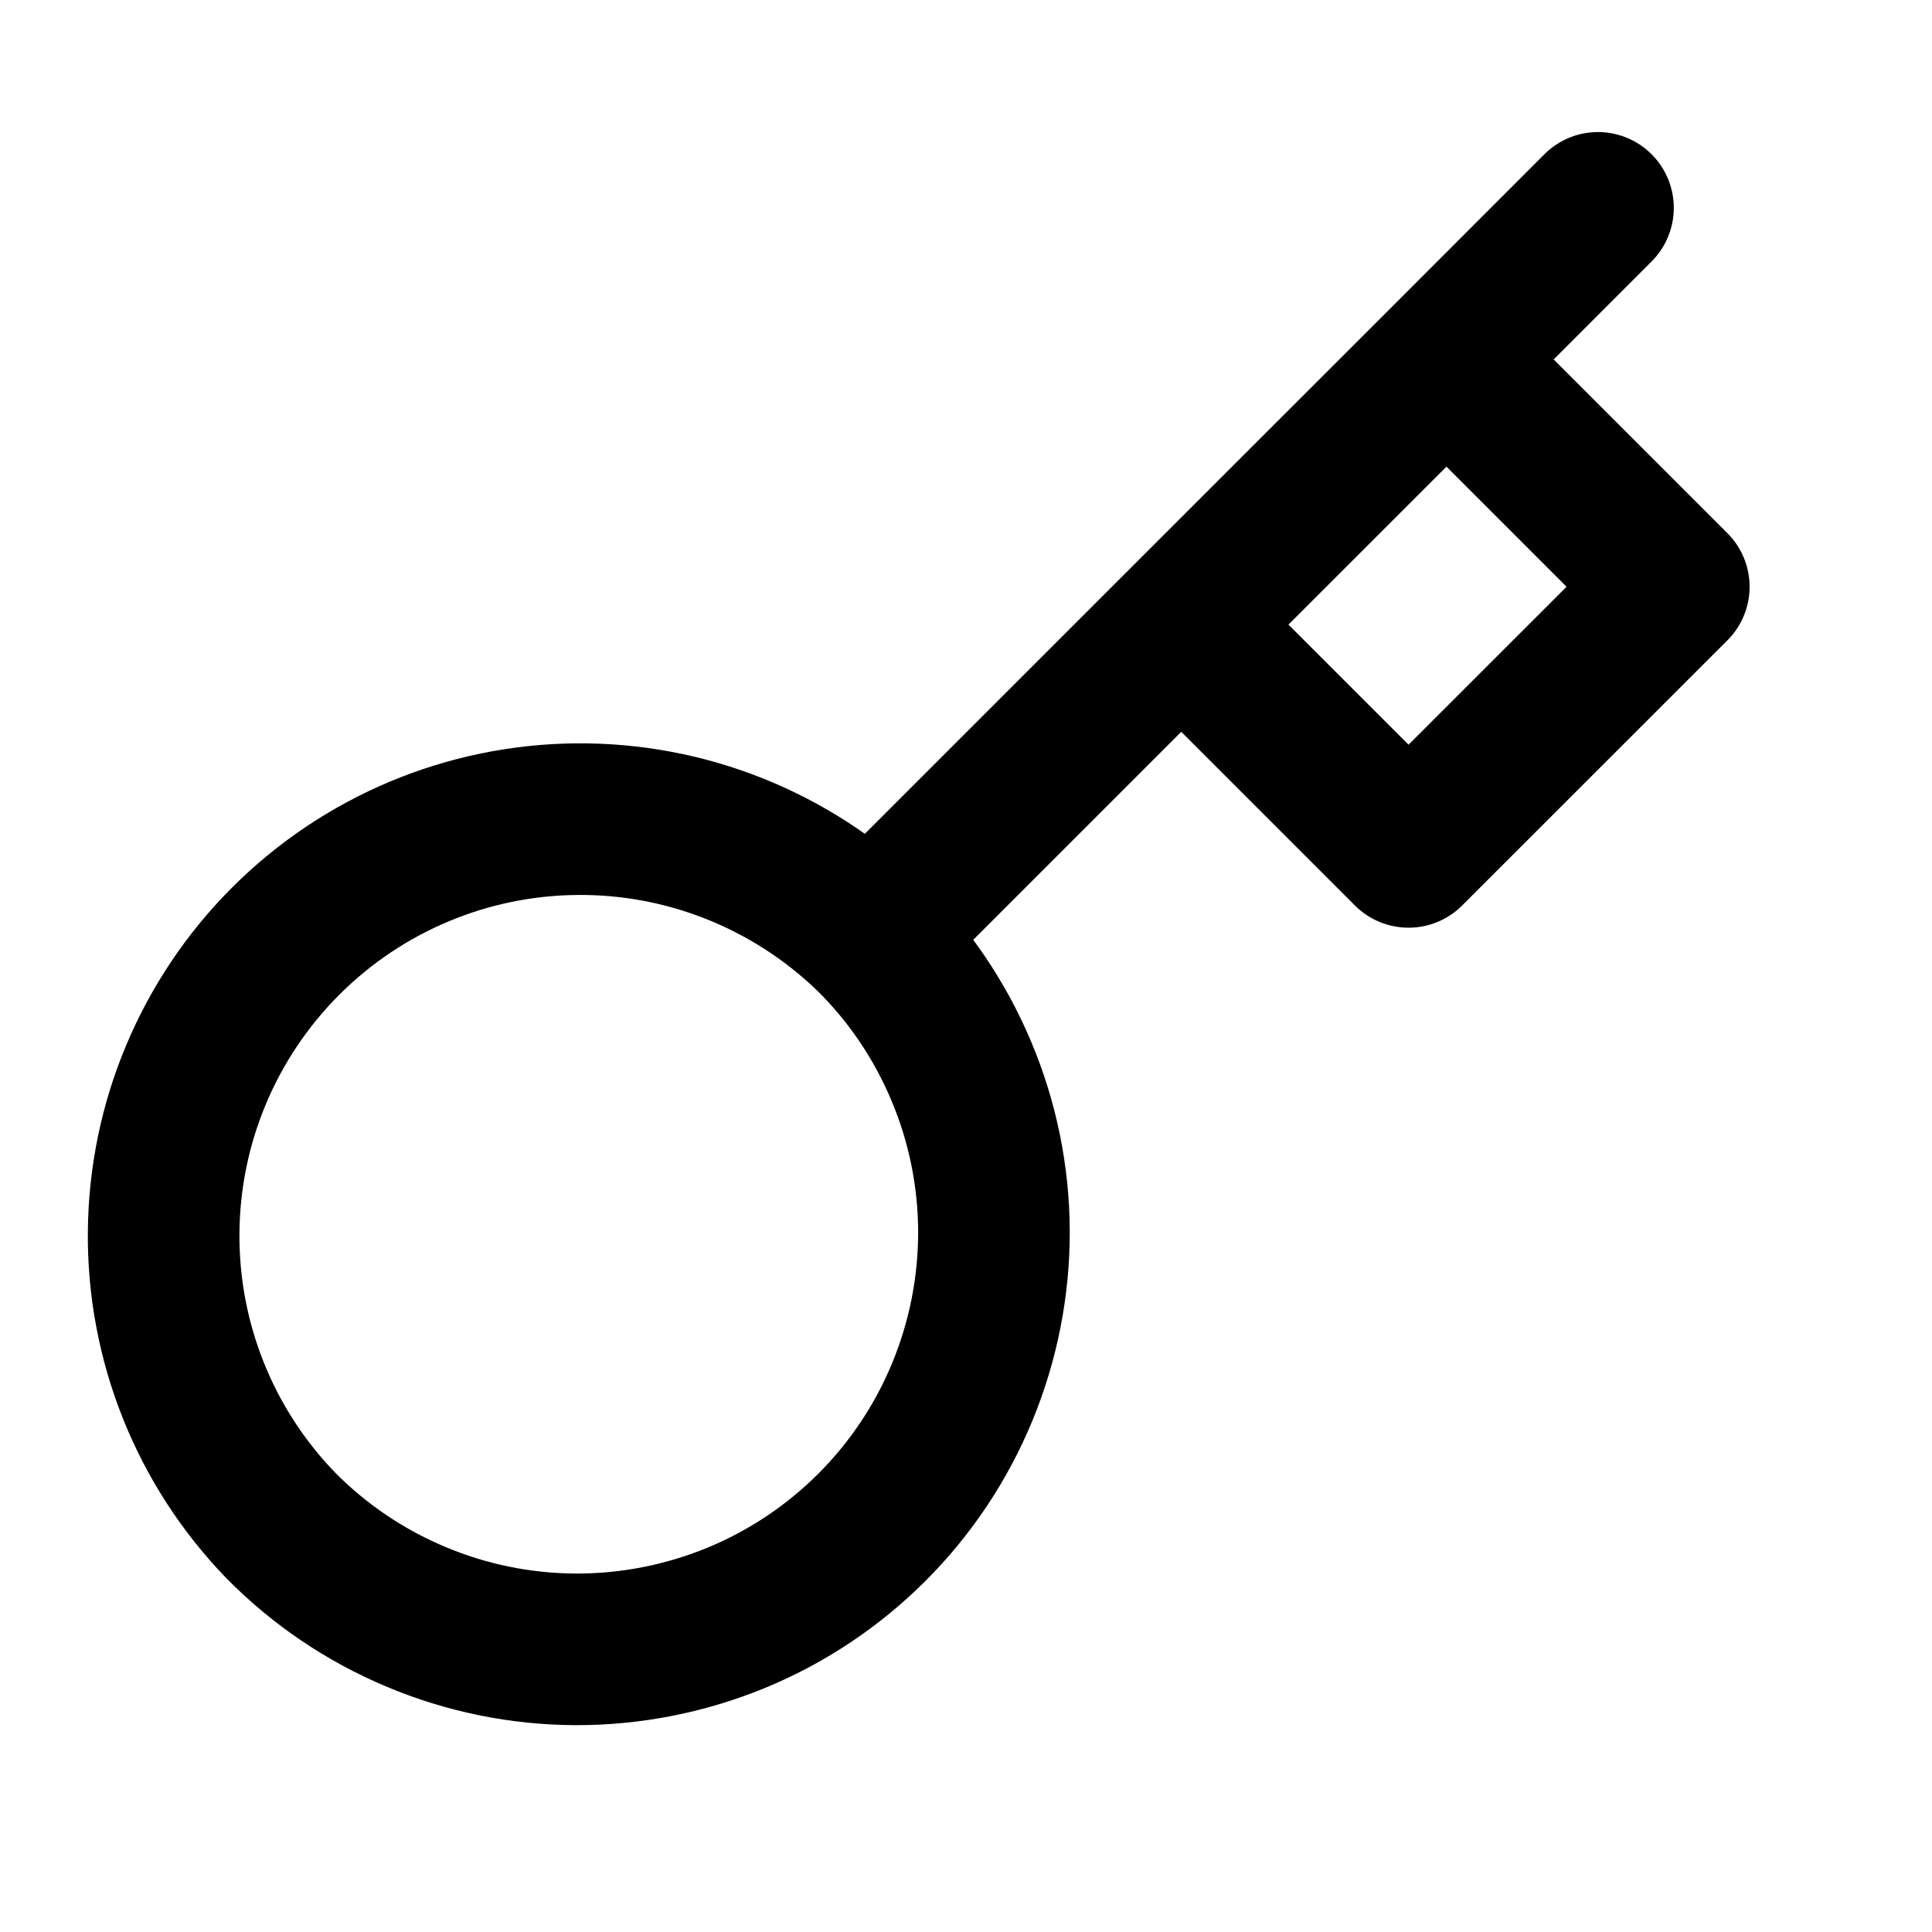 <svg width="17" height="17" viewBox="0 0 17 17" fill="none" xmlns="http://www.w3.org/2000/svg">
<g clip-path="url(#clip0_481_2145)">
<path d="M14.061 1.829L12.728 3.163M12.728 3.163L14.728 5.163L12.394 7.496L10.394 5.496M12.728 3.163L10.394 5.496M7.654 8.236C7.999 8.576 8.272 8.98 8.459 9.426C8.647 9.872 8.744 10.35 8.746 10.834C8.747 11.317 8.653 11.796 8.469 12.243C8.285 12.691 8.014 13.097 7.672 13.439C7.33 13.781 6.924 14.052 6.477 14.236C6.029 14.42 5.55 14.514 5.067 14.513C4.583 14.511 4.105 14.414 3.659 14.226C3.213 14.039 2.809 13.766 2.469 13.421C1.801 12.73 1.431 11.804 1.44 10.842C1.448 9.881 1.834 8.961 2.514 8.281C3.193 7.602 4.113 7.216 5.074 7.208C6.036 7.199 6.962 7.569 7.654 8.237L7.654 8.236ZM7.654 8.236L10.394 5.496" stroke="currentColor" stroke-width="1.334" stroke-linecap="round" stroke-linejoin="round"/>
</g>
<defs>
<clipPath id="clip0_481_2145">
<rect width="16" height="16" fill="white" transform="translate(0.061 0.496)"/>
</clipPath>
</defs>
</svg>
